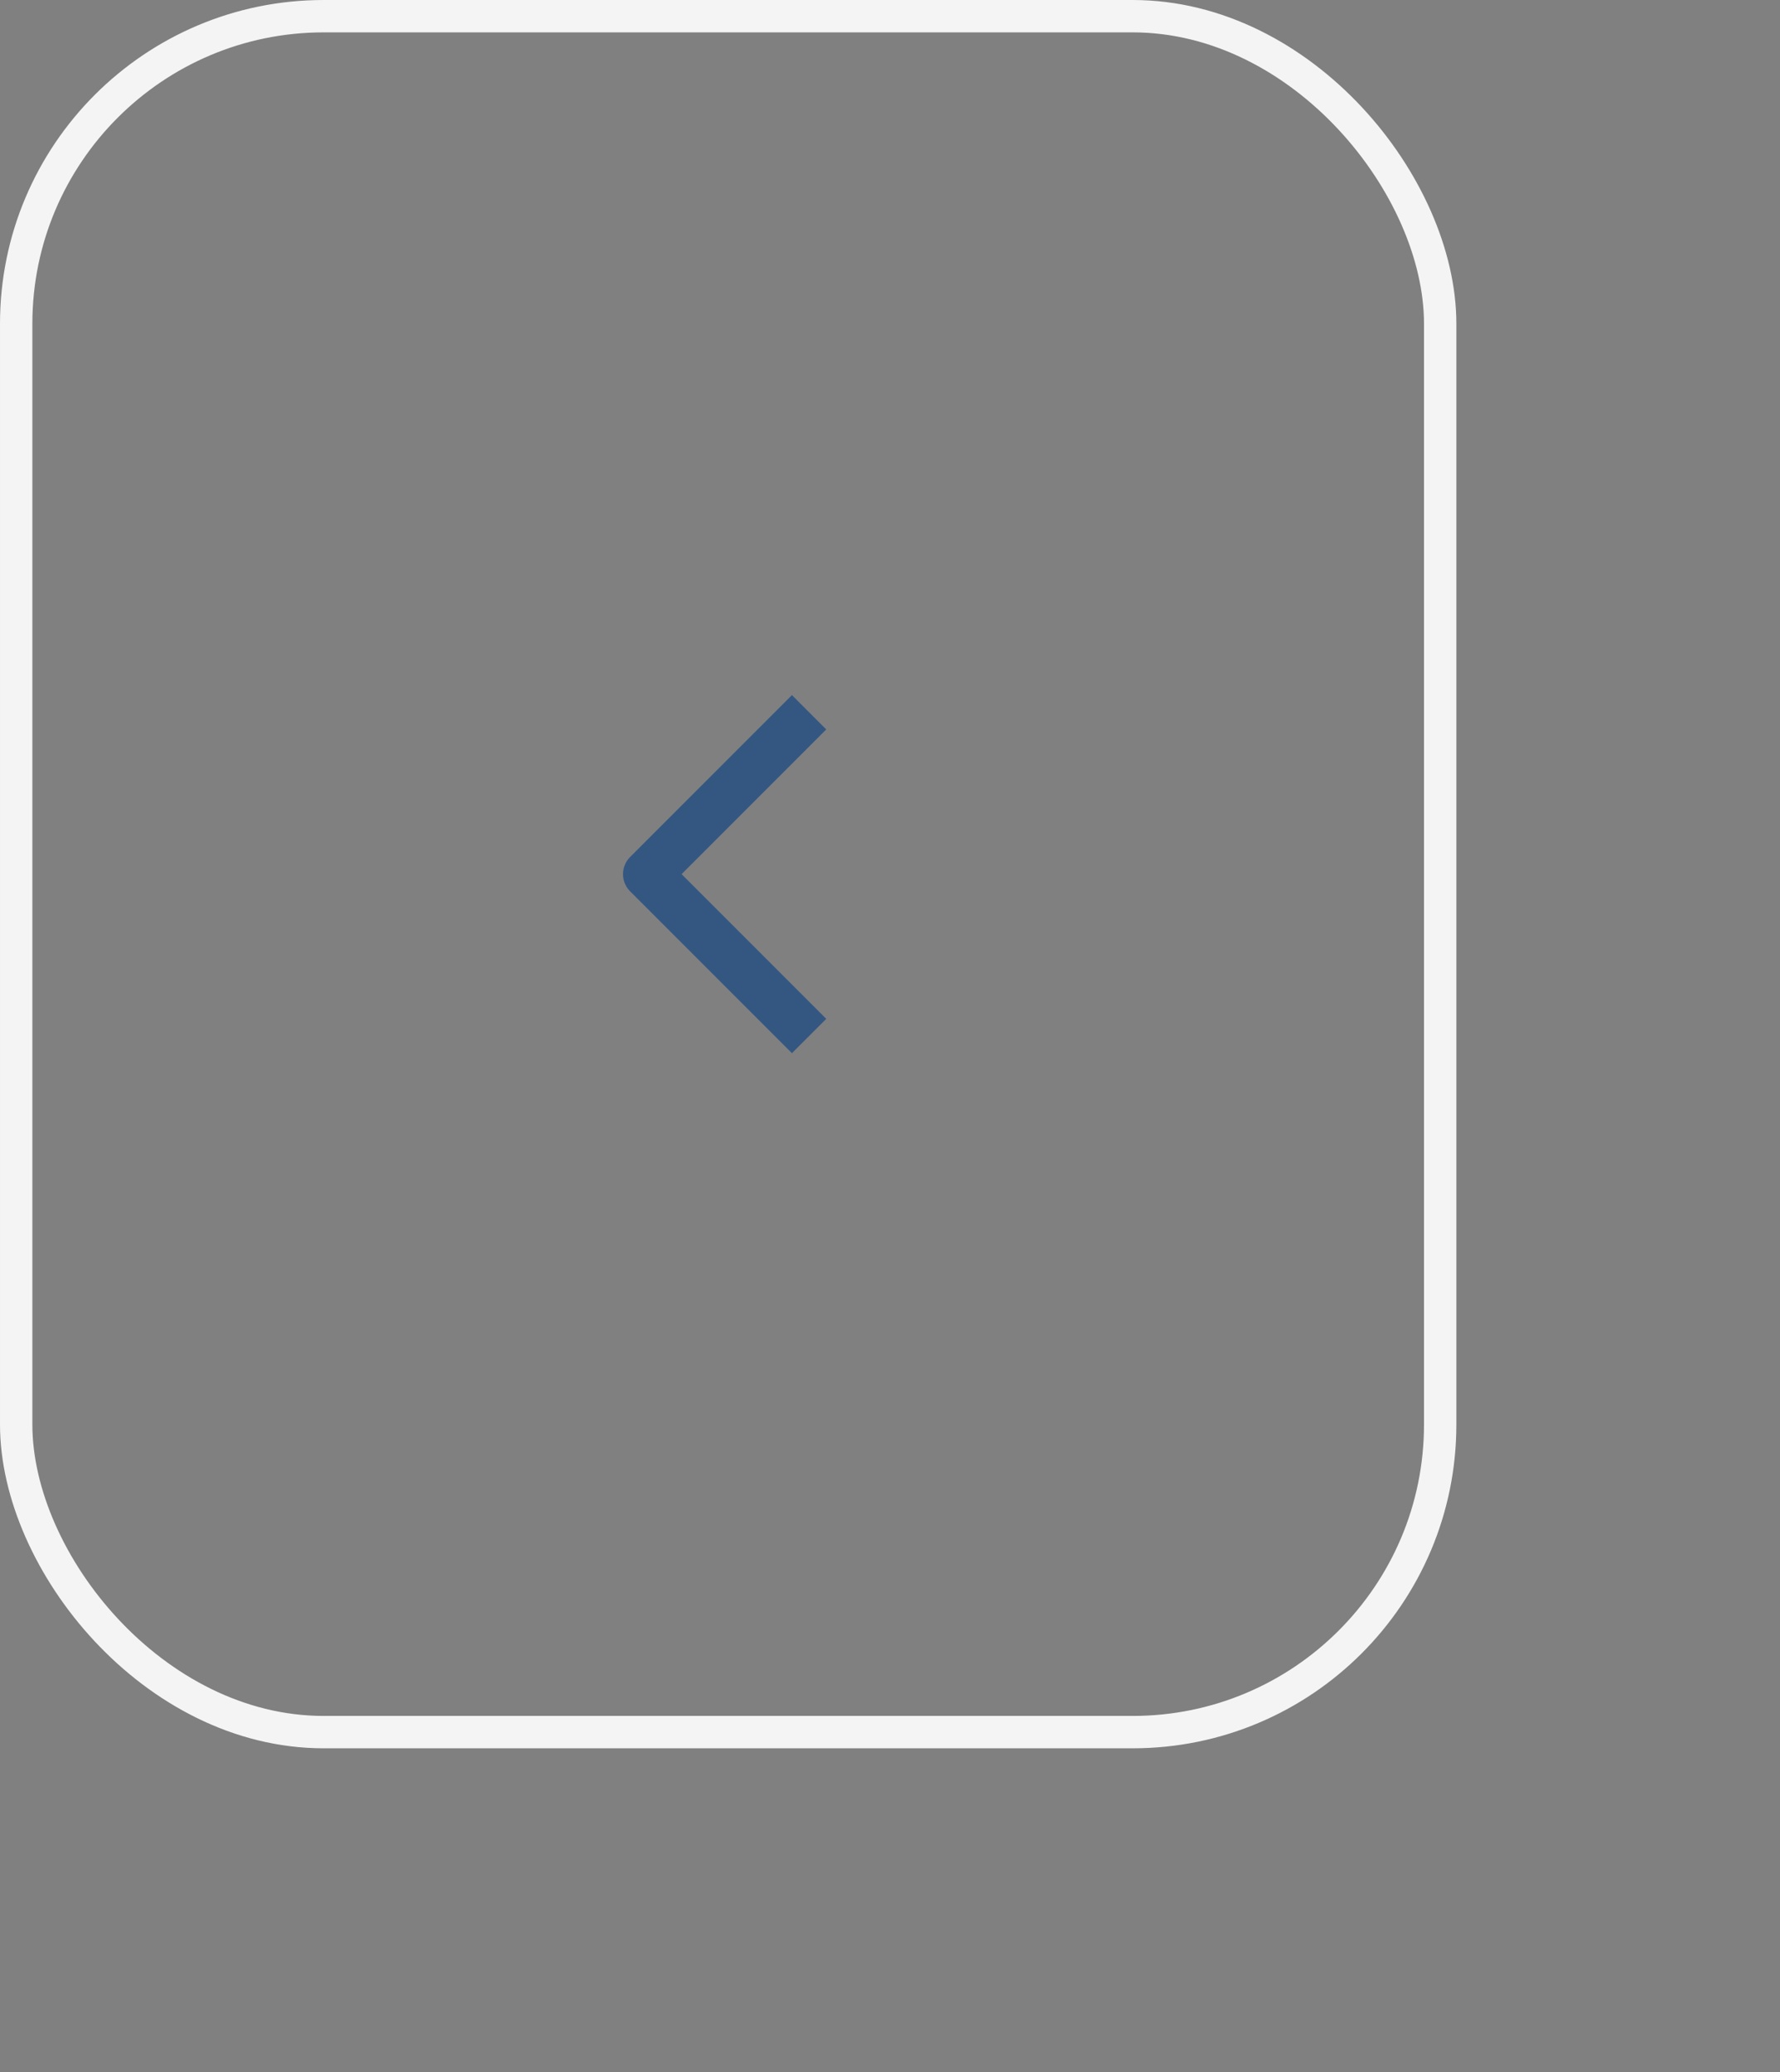 <svg width="55" height="64" viewBox="0 0 55 64" fill="none" xmlns="http://www.w3.org/2000/svg">
<rect x="0" y="0" width="55" height="64" fill="#808080" stroke="none"/>
<rect x="44.5" y="53.5" width="44" height="53" rx="9.5" transform="rotate(-180 44.5 53.5)" stroke="#F4F4F4"/>
<path d="M25 32C23.047 30.047 21.953 28.953 20 27L25 22" stroke="#345782" stroke-width="1.5" stroke-linejoin="round"/>
</svg>

